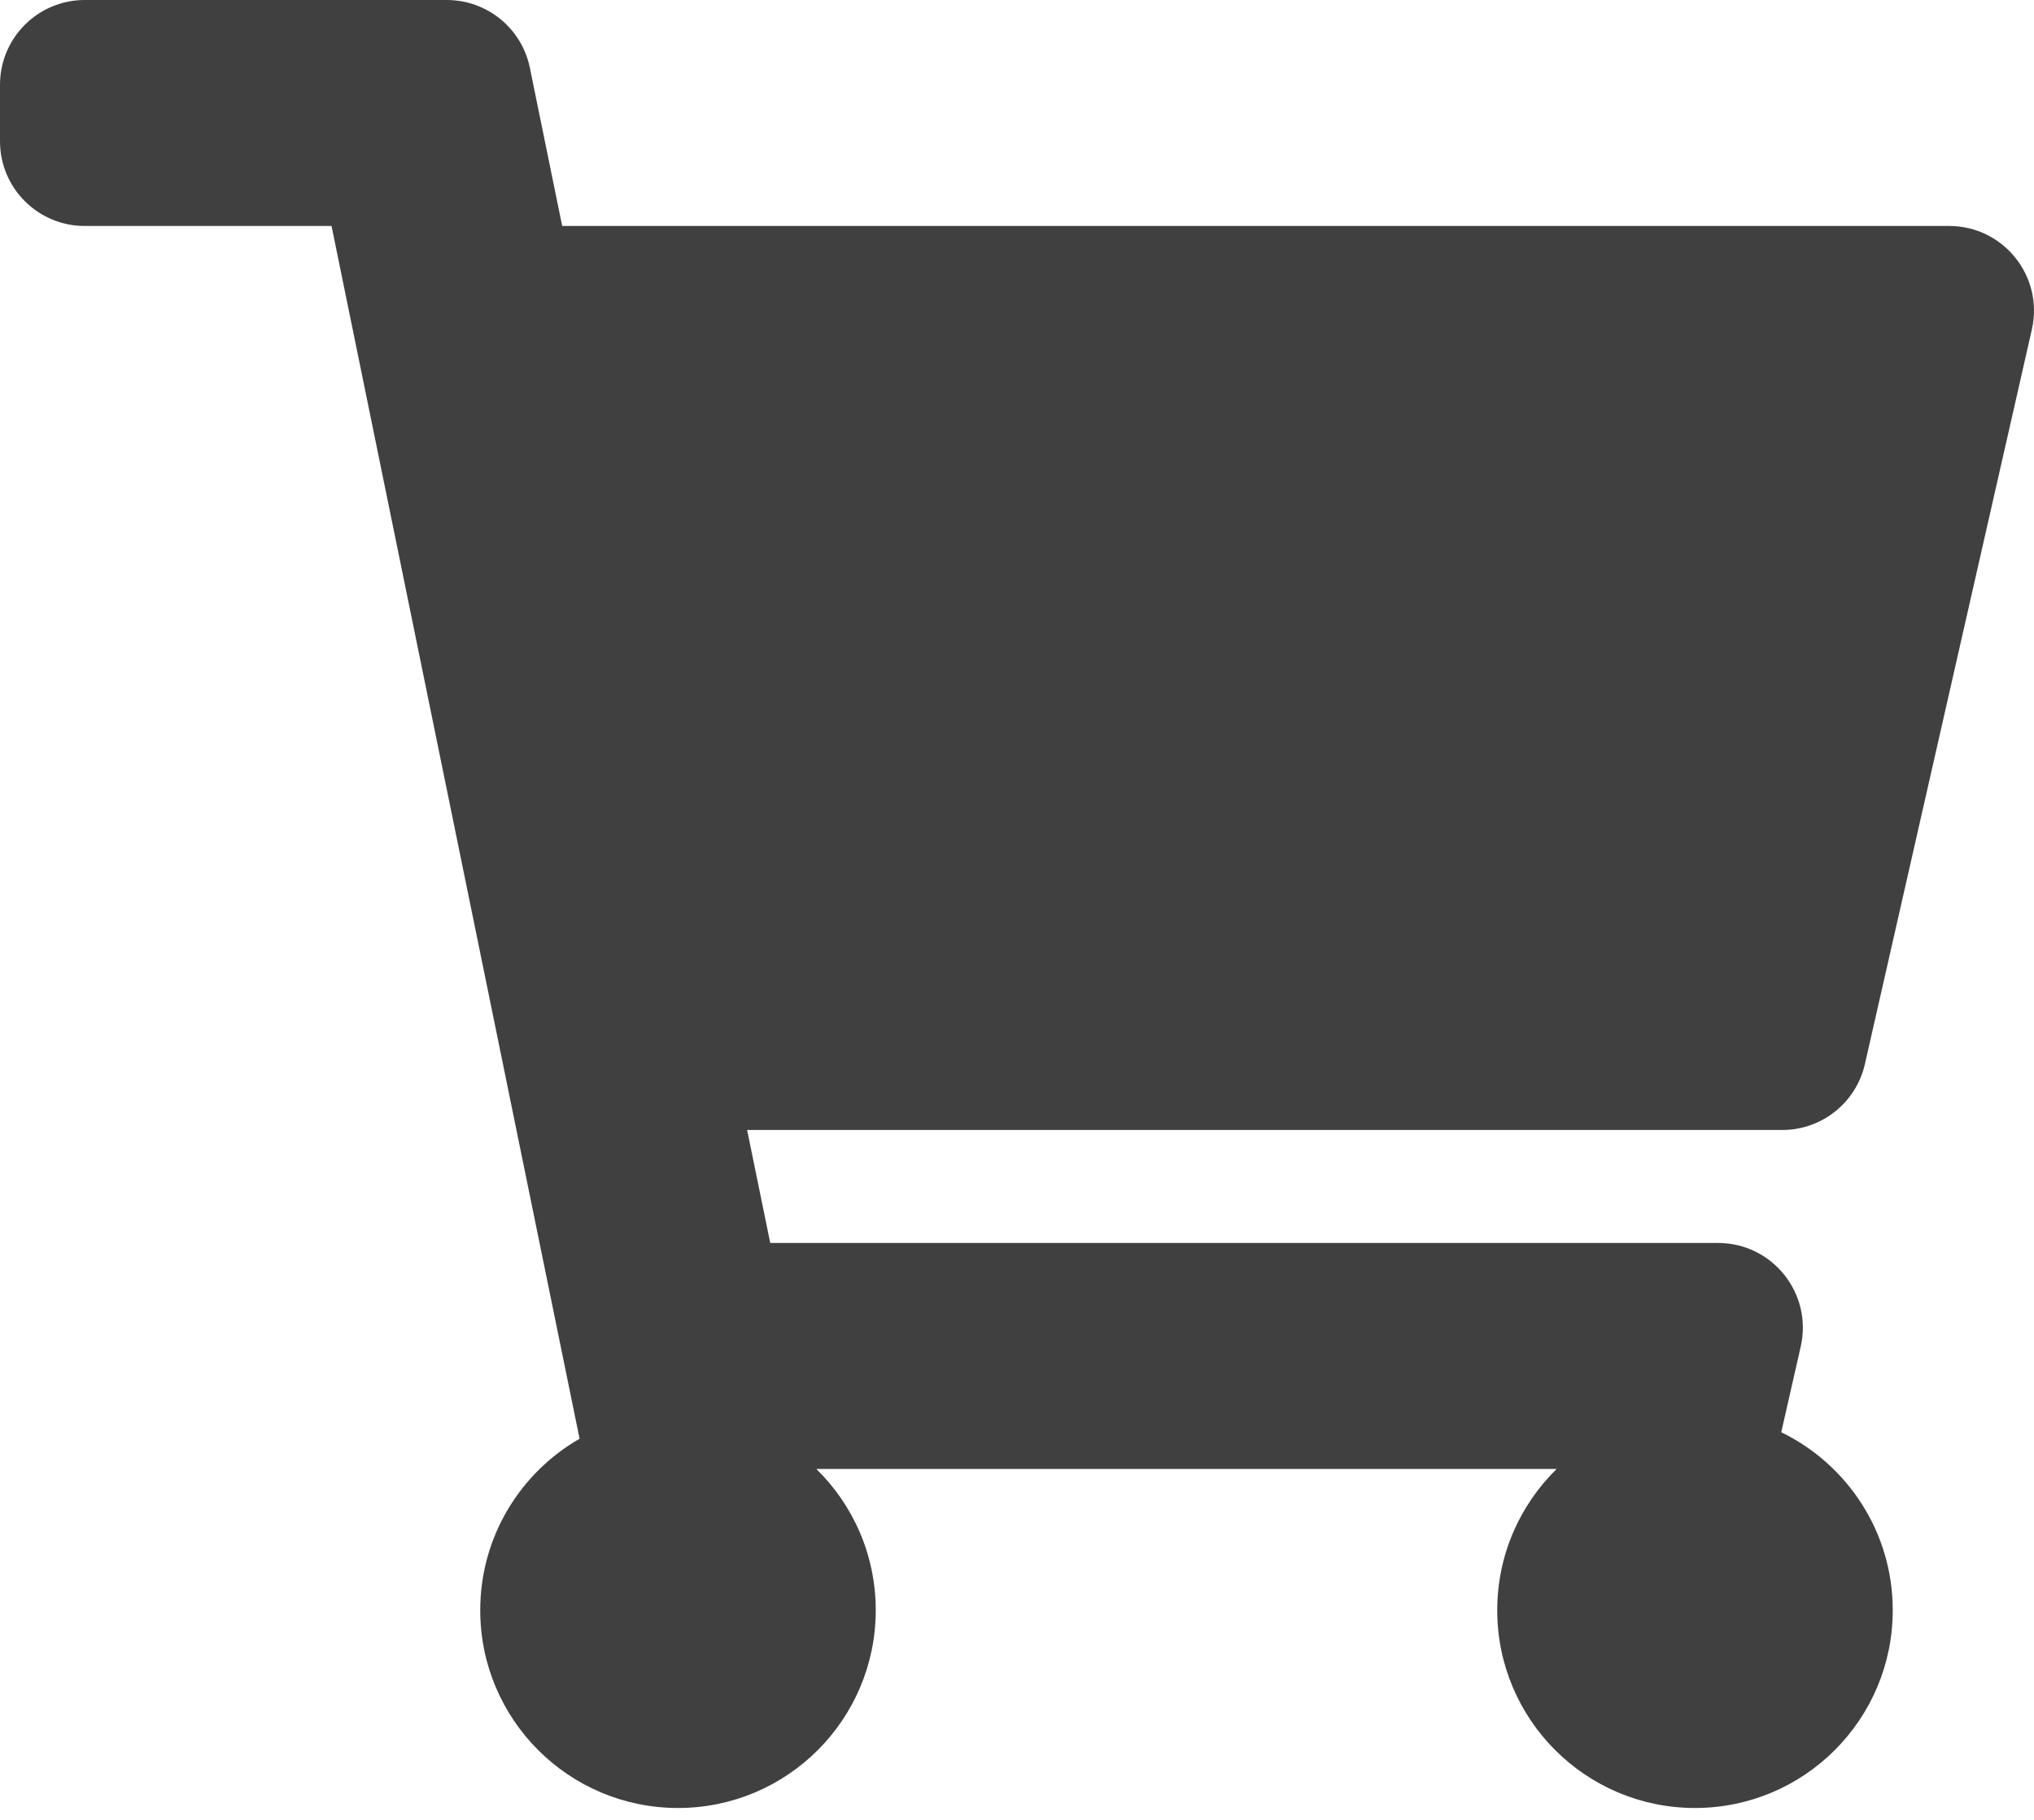 <svg width="38" height="34" viewBox="0 0 38 34" fill="none" xmlns="http://www.w3.org/2000/svg">
<g clip-path="url(#clip0)">
<path d="M34.841 19.879L37.96 6.156C38.185 5.166 37.432 4.222 36.416 4.222H10.503L9.899 1.266C9.748 0.529 9.1 0 8.347 0H1.583C0.709 0 0 0.709 0 1.583V2.639C0 3.513 0.709 4.222 1.583 4.222H6.194L10.828 26.879C9.719 27.517 8.972 28.713 8.972 30.083C8.972 32.124 10.626 33.778 12.667 33.778C14.707 33.778 16.361 32.124 16.361 30.083C16.361 29.049 15.936 28.115 15.251 27.444H29.082C28.398 28.115 27.972 29.049 27.972 30.083C27.972 32.124 29.626 33.778 31.667 33.778C33.707 33.778 35.361 32.124 35.361 30.083C35.361 28.621 34.511 27.357 33.278 26.758L33.642 25.157C33.867 24.166 33.114 23.222 32.098 23.222H14.39L13.958 21.111H33.297C34.037 21.111 34.677 20.6 34.841 19.879Z" fill="#404040"/>
</g>
<defs>
<clipPath id="clip0">
<rect width="38" height="33.778" fill="white"/>
</clipPath>
</defs>
</svg>
